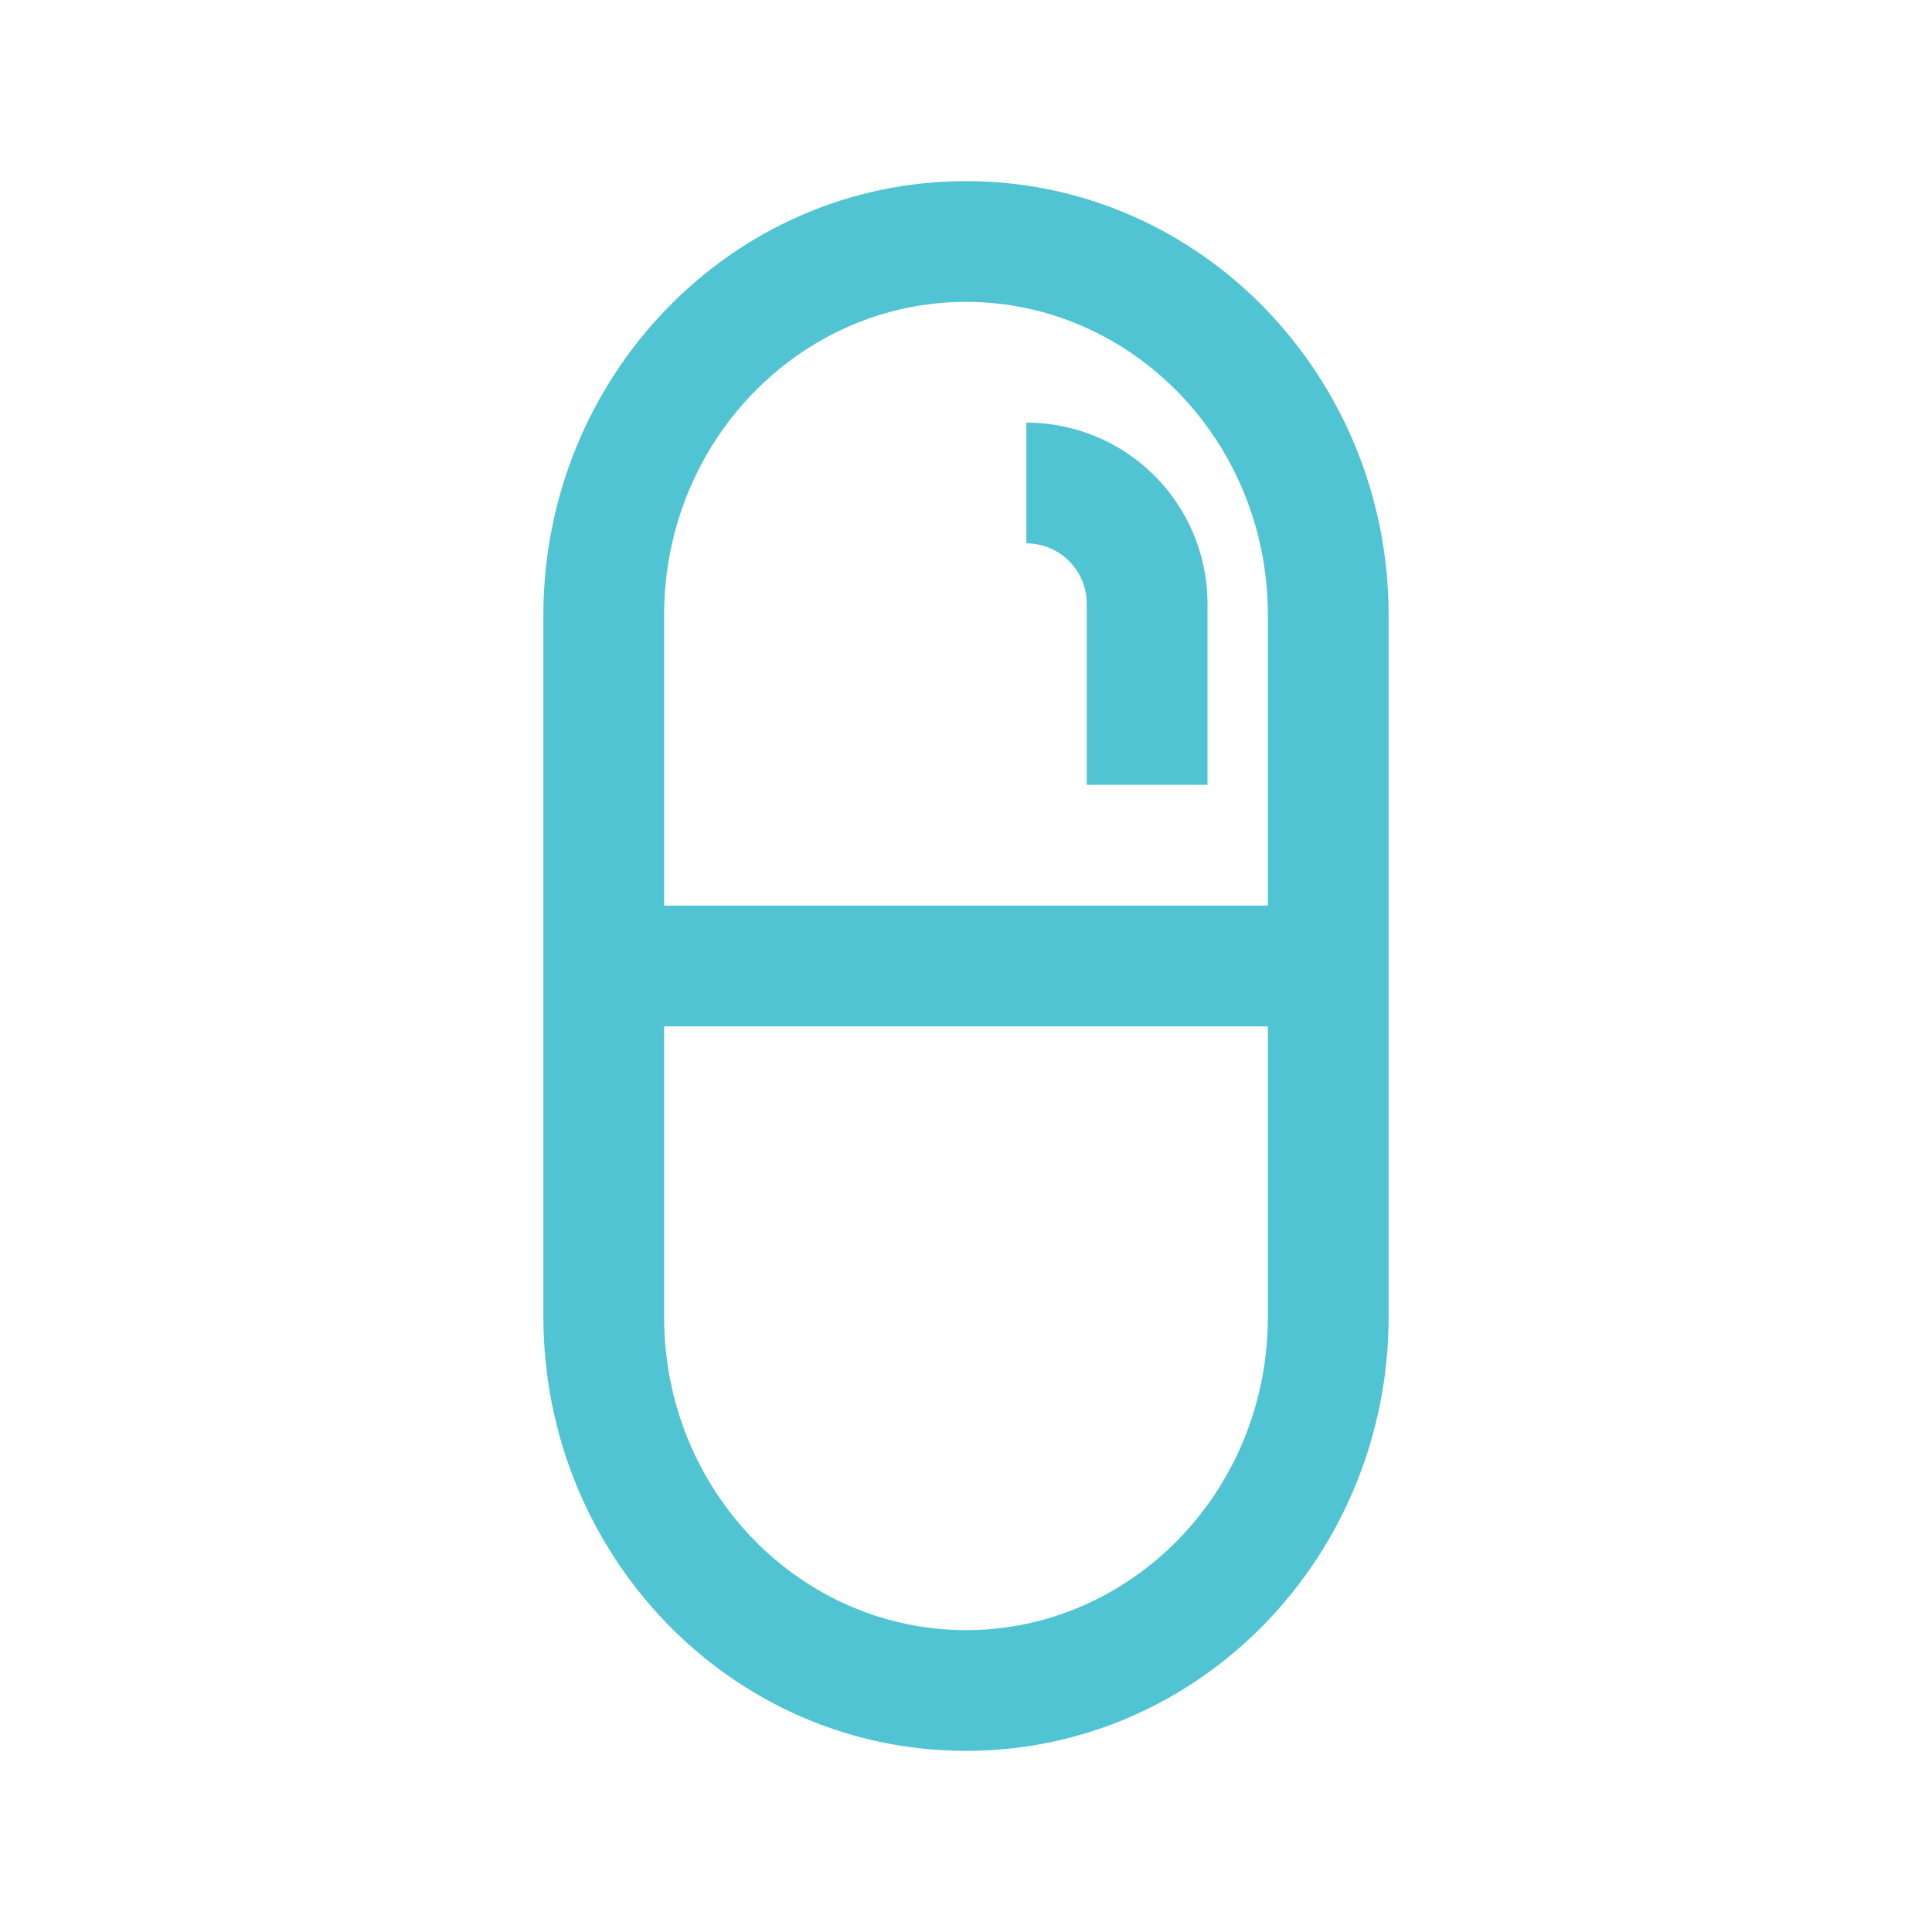 <?xml version="1.0" standalone="no"?><!DOCTYPE svg PUBLIC "-//W3C//DTD SVG 1.1//EN" "http://www.w3.org/Graphics/SVG/1.1/DTD/svg11.dtd"><svg t="1622733564683" class="icon" viewBox="0 0 1024 1024" version="1.1" xmlns="http://www.w3.org/2000/svg" p-id="16186" width="64" height="64" xmlns:xlink="http://www.w3.org/1999/xlink"><defs><style type="text/css"></style></defs><path d="M544 288a32 32 0 0 1 32 32v96h64v-96a96 96 0 0 0-96-96v64z" fill="#51c4d3" p-id="16187"></path><path d="M288 326.08C288 200 387.36 96 512 96s224 103.968 224 230.08v371.84C736 824 636.64 928 512 928s-224-103.968-224-230.08V326.08zM512 160c-87.424 0-160 73.408-160 166.08V480h320v-153.92C672 233.44 599.424 160 512 160z m-160 537.92c0 92.672 72.576 166.08 160 166.08s160-73.408 160-166.08V544H352v153.92z" fill="#51c4d3" p-id="16188"></path></svg>